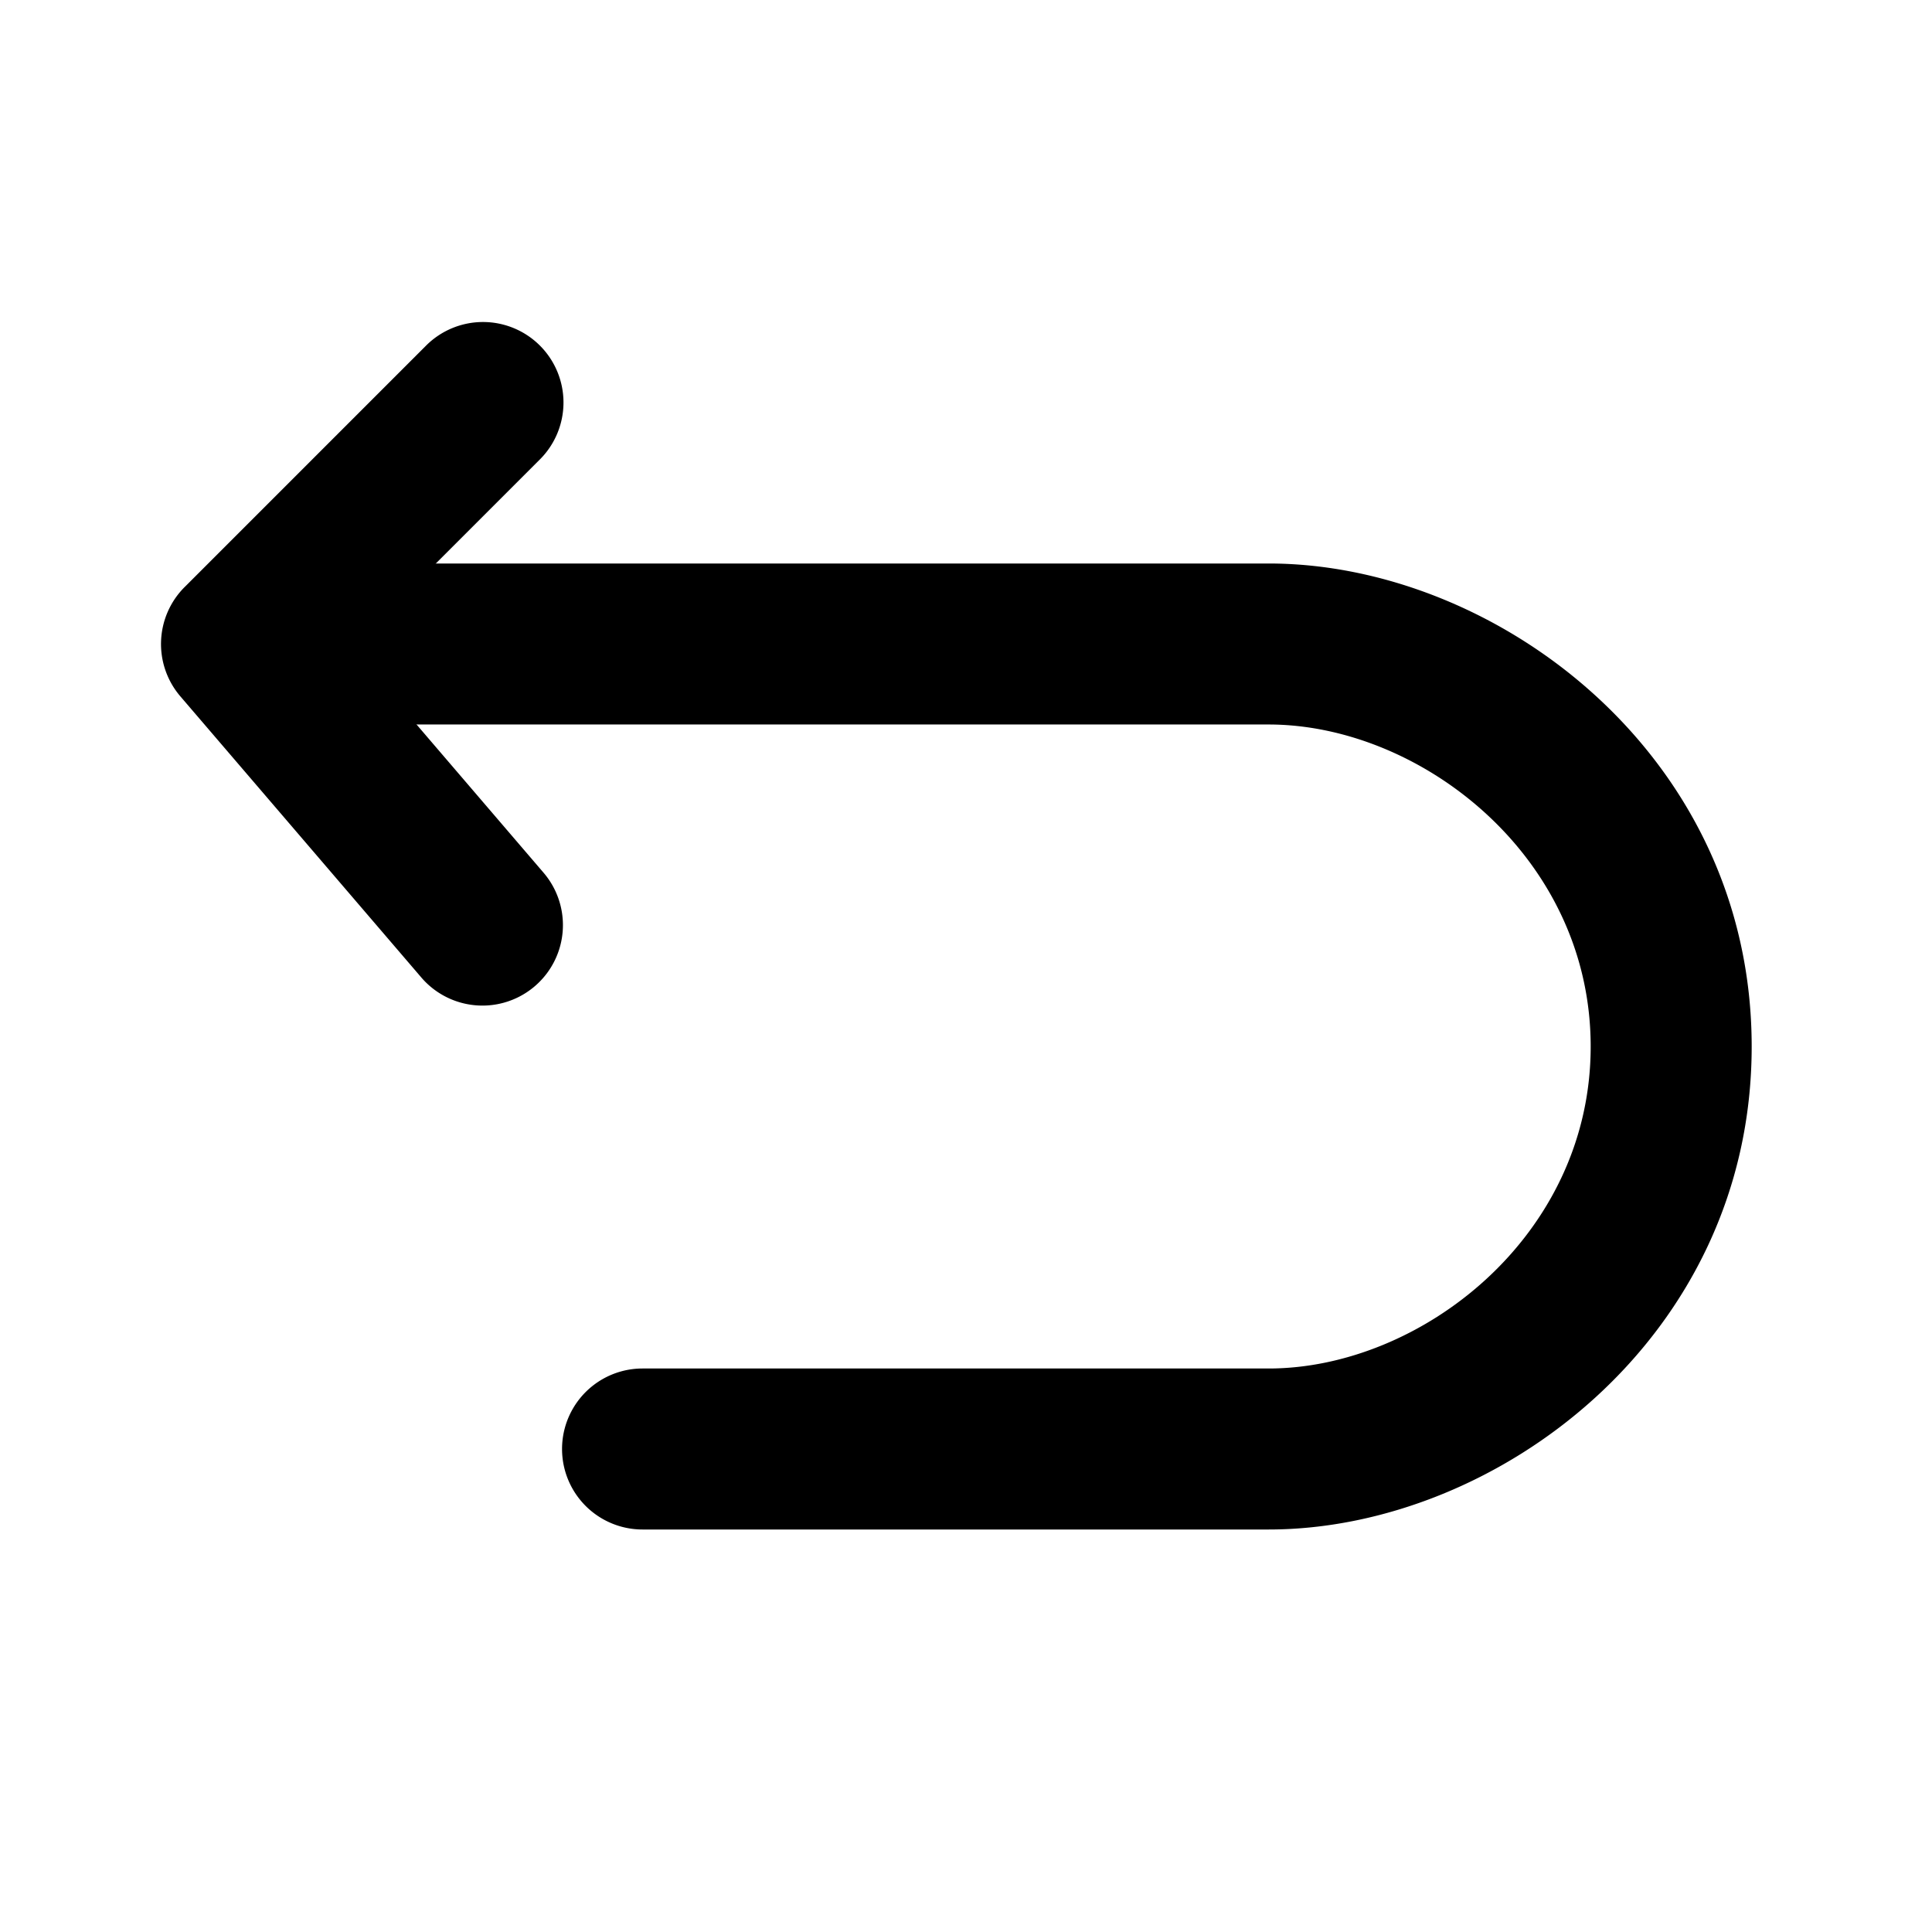 <svg xmlns="http://www.w3.org/2000/svg" width="3em" height="3em" viewBox="0 0 24 24"><path fill="currentColor" fill-rule="evenodd" d="M2.281 8a1 1 0 0 1 1-1H15.76c2.814 0 6 2.366 6 6s-3.186 6-6 6H7.982a1 1 0 1 1 0-2h7.778c1.88 0 4-1.634 4-4s-2.12-4-4-4H3.28a1 1 0 0 1-1-1Z" clip-rule="evenodd"/><path fill="currentColor" fill-rule="evenodd" d="M6.707 4.293a1 1 0 0 1 0 1.414L4.362 8.052l2.397 2.797a1 1 0 0 1-1.518 1.302l-3-3.5a1 1 0 0 1 .052-1.358l3-3a1 1 0 0 1 1.414 0" clip-rule="evenodd"/></svg>